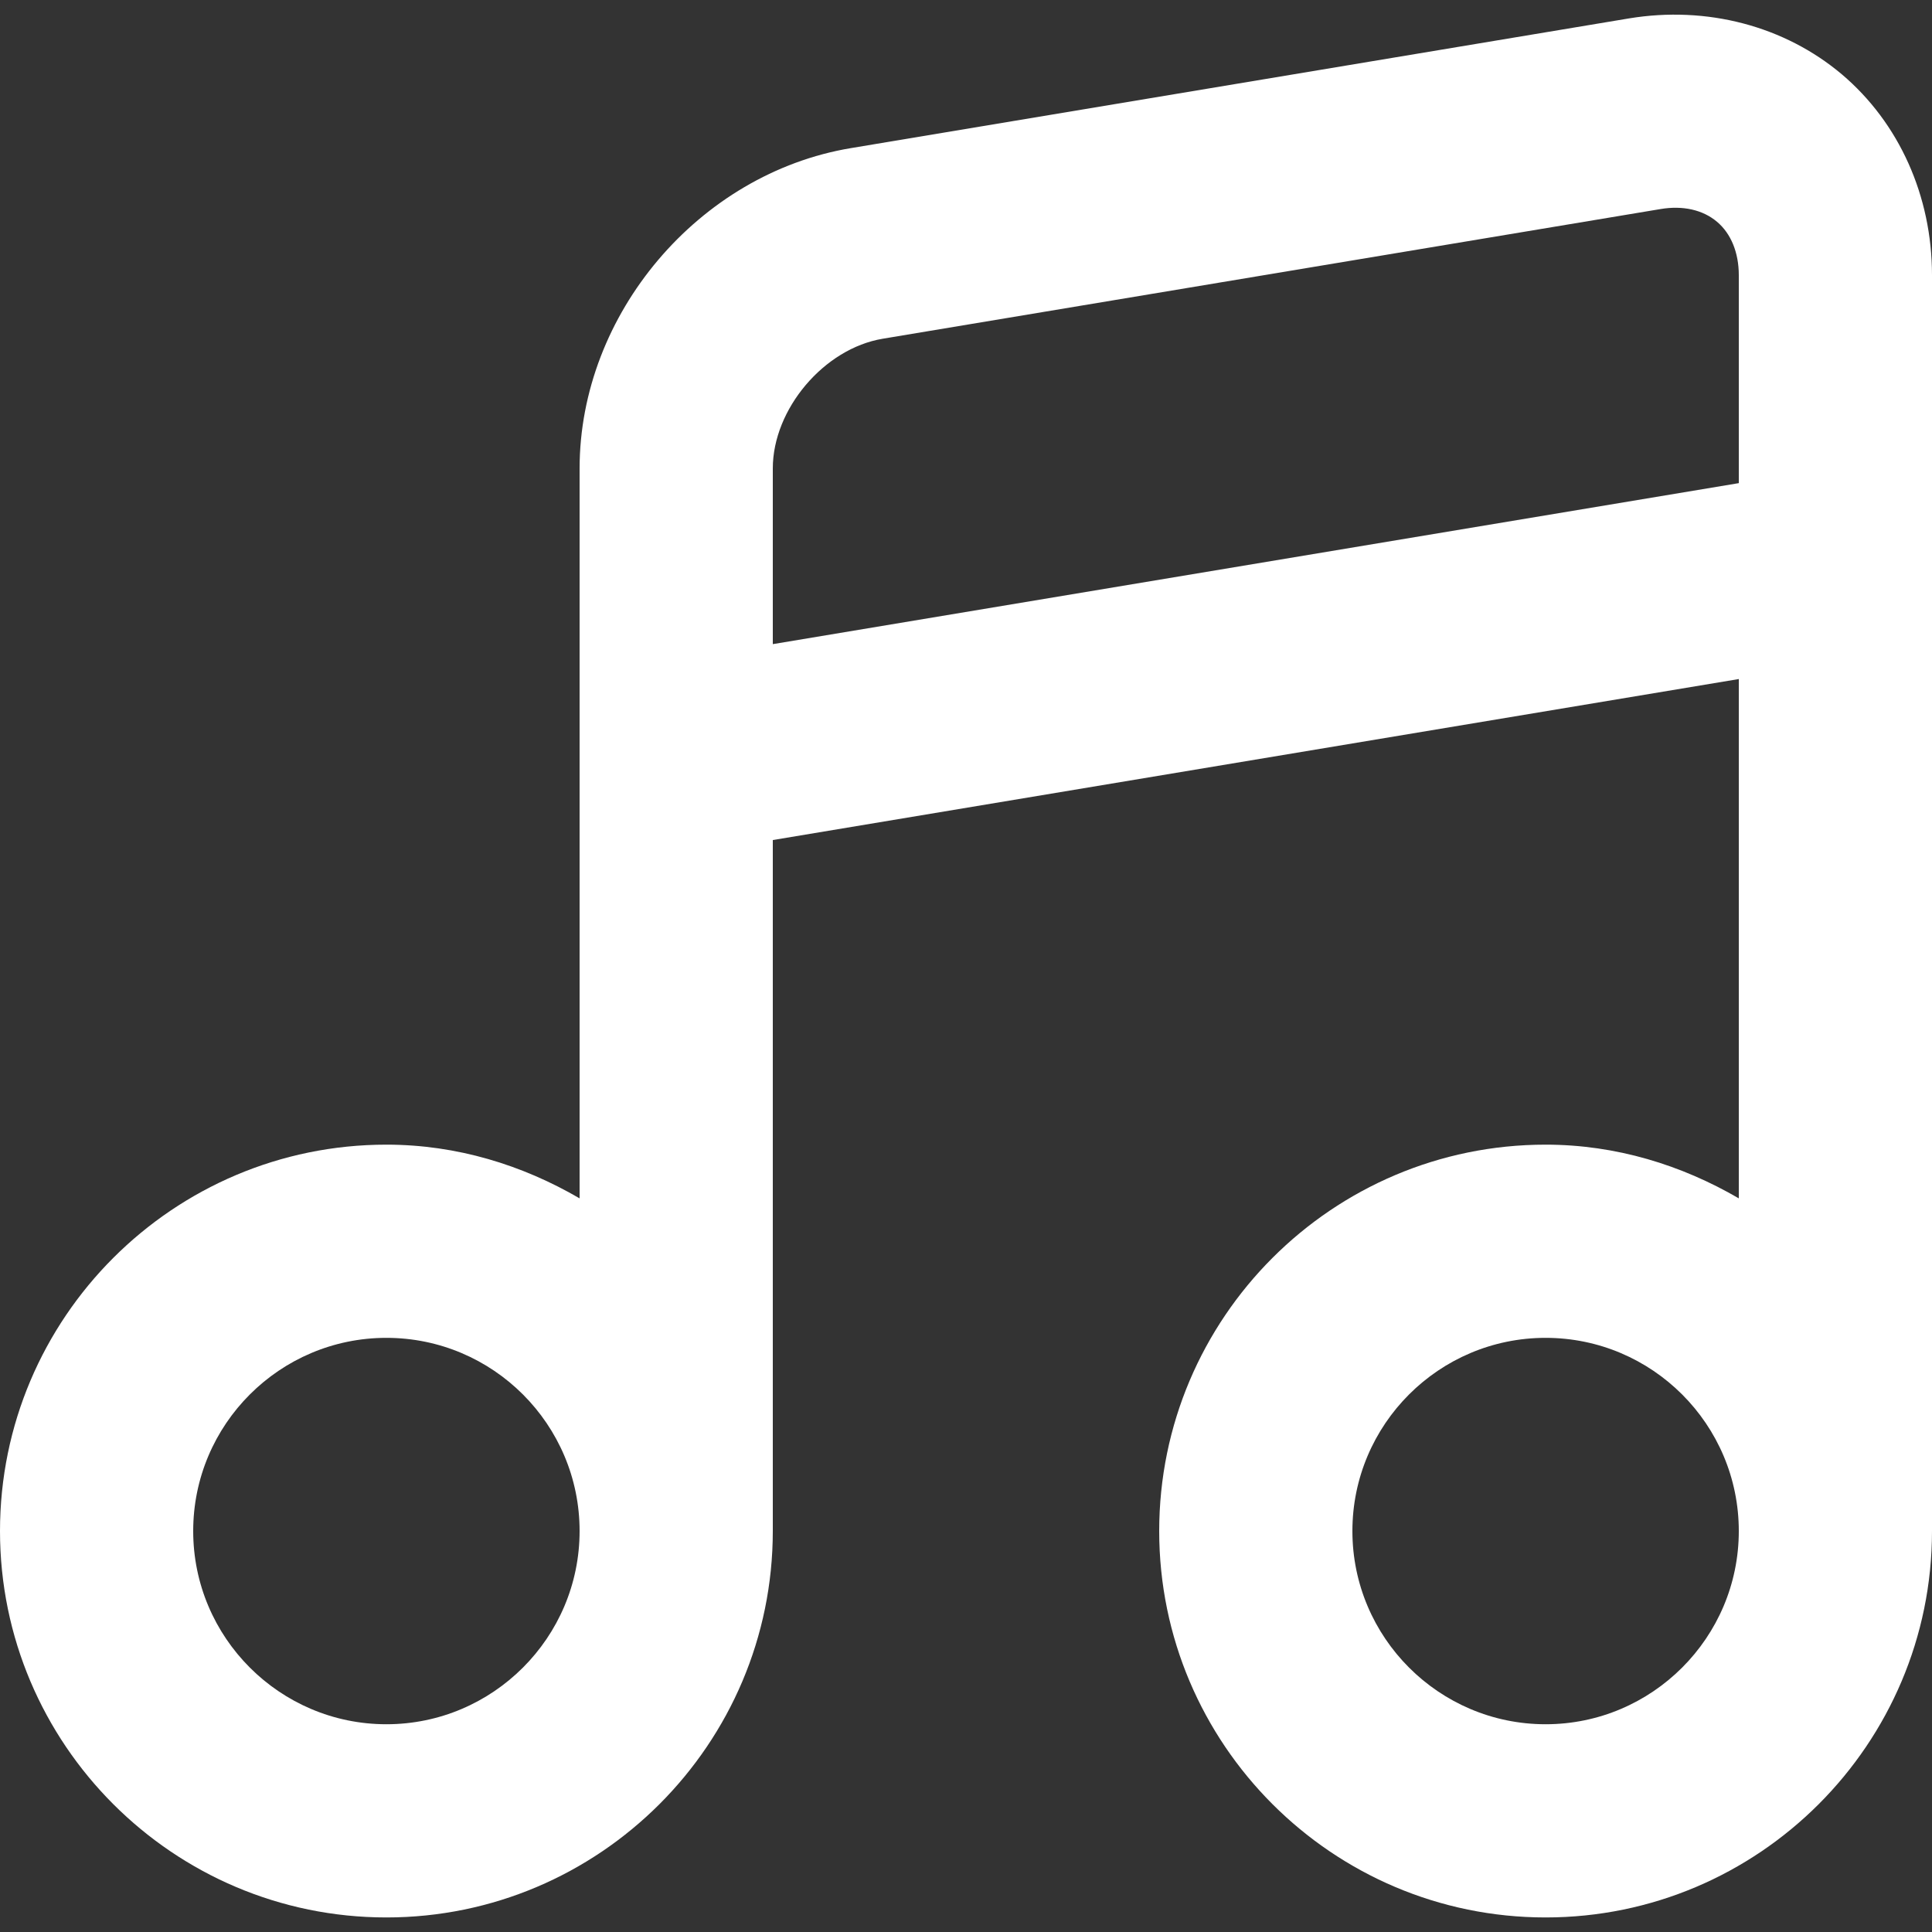 <svg width="15" height="15" viewBox="0 0 15 15" fill="none" xmlns="http://www.w3.org/2000/svg">
<rect x="0" y="0" width="15" height="15" fill="#333333" stroke="none"/>
<path d="M14.3 0.577C13.855 0.202 13.253 0.043 12.647 0.143L6.606 1.15C5.425 1.347 4.5 2.439 4.5 3.637V9.304C4.057 9.046 3.549 8.887 3 8.887C1.345 8.887 0 10.232 0 11.887C0 13.541 1.345 14.887 3 14.887C4.654 14.887 6 13.541 6 11.887V6.522L13.5 5.272V9.304C13.057 9.046 12.548 8.887 12 8.887C10.345 8.887 9 10.232 9 11.887C9 13.541 10.345 14.887 12 14.887C13.655 14.887 15 13.541 15 11.887V2.137C15 1.522 14.745 0.954 14.3 0.577ZM3 13.387C2.173 13.387 1.5 12.714 1.5 11.887C1.5 11.059 2.173 10.387 3 10.387C3.827 10.387 4.5 11.059 4.5 11.887C4.5 12.714 3.827 13.387 3 13.387ZM6 5.001V3.637C6 3.176 6.398 2.706 6.853 2.63L12.893 1.623C13.066 1.594 13.221 1.629 13.331 1.722C13.44 1.814 13.5 1.962 13.5 2.137V3.751L6 5.001ZM12 13.387C11.173 13.387 10.5 12.714 10.5 11.887C10.5 11.059 11.173 10.387 12 10.387C12.827 10.387 13.5 11.059 13.5 11.887C13.5 12.714 12.827 13.387 12 13.387Z" fill="white"/>
</svg>
